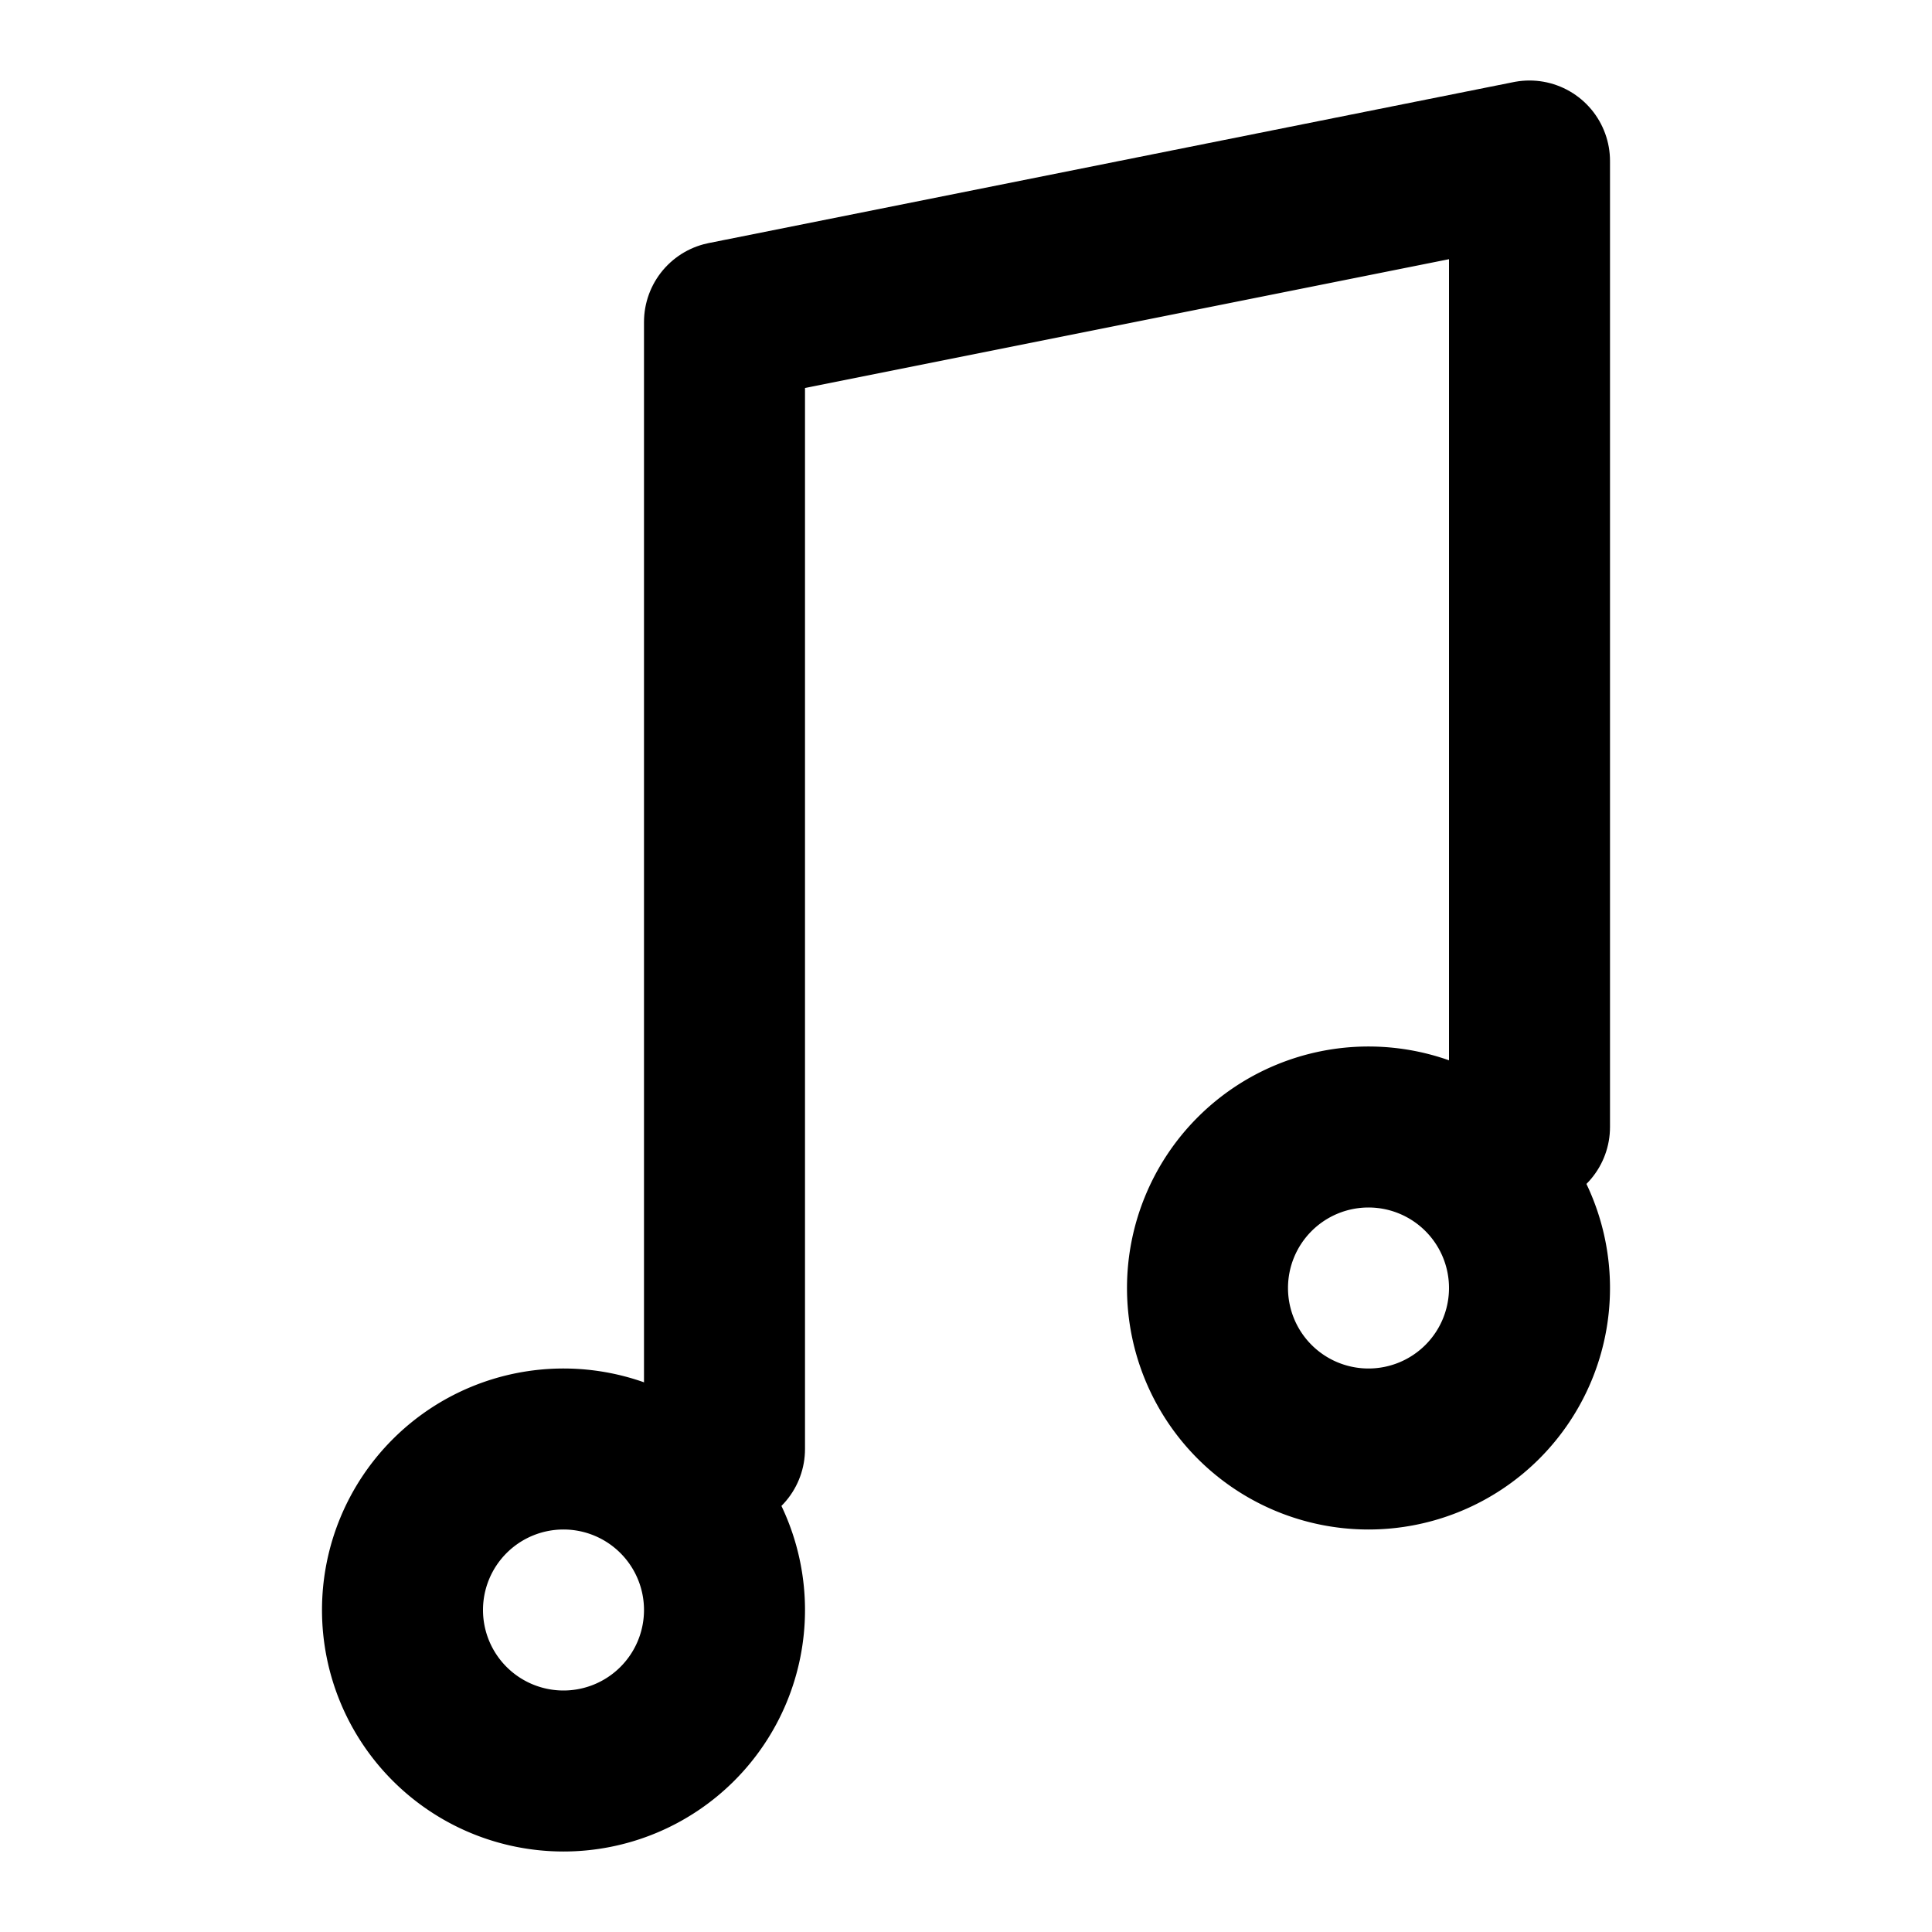 <?xml version="1.0" encoding="UTF-8"?>
<svg xmlns="http://www.w3.org/2000/svg" width="24" height="24" viewBox="0 0 24 24" fill="none" stroke="currentColor" stroke-width="2" stroke-linecap="round" stroke-linejoin="round">
  <path d="M9 20a2 2 0 1 1-4 0 2 2 0 0 1 4 0z"/>
  <path d="M19 16a2 2 0 1 1-4 0 2 2 0 0 1 4 0z"/>
  <path d="M9 18V4l10-2v12"/>
</svg> 